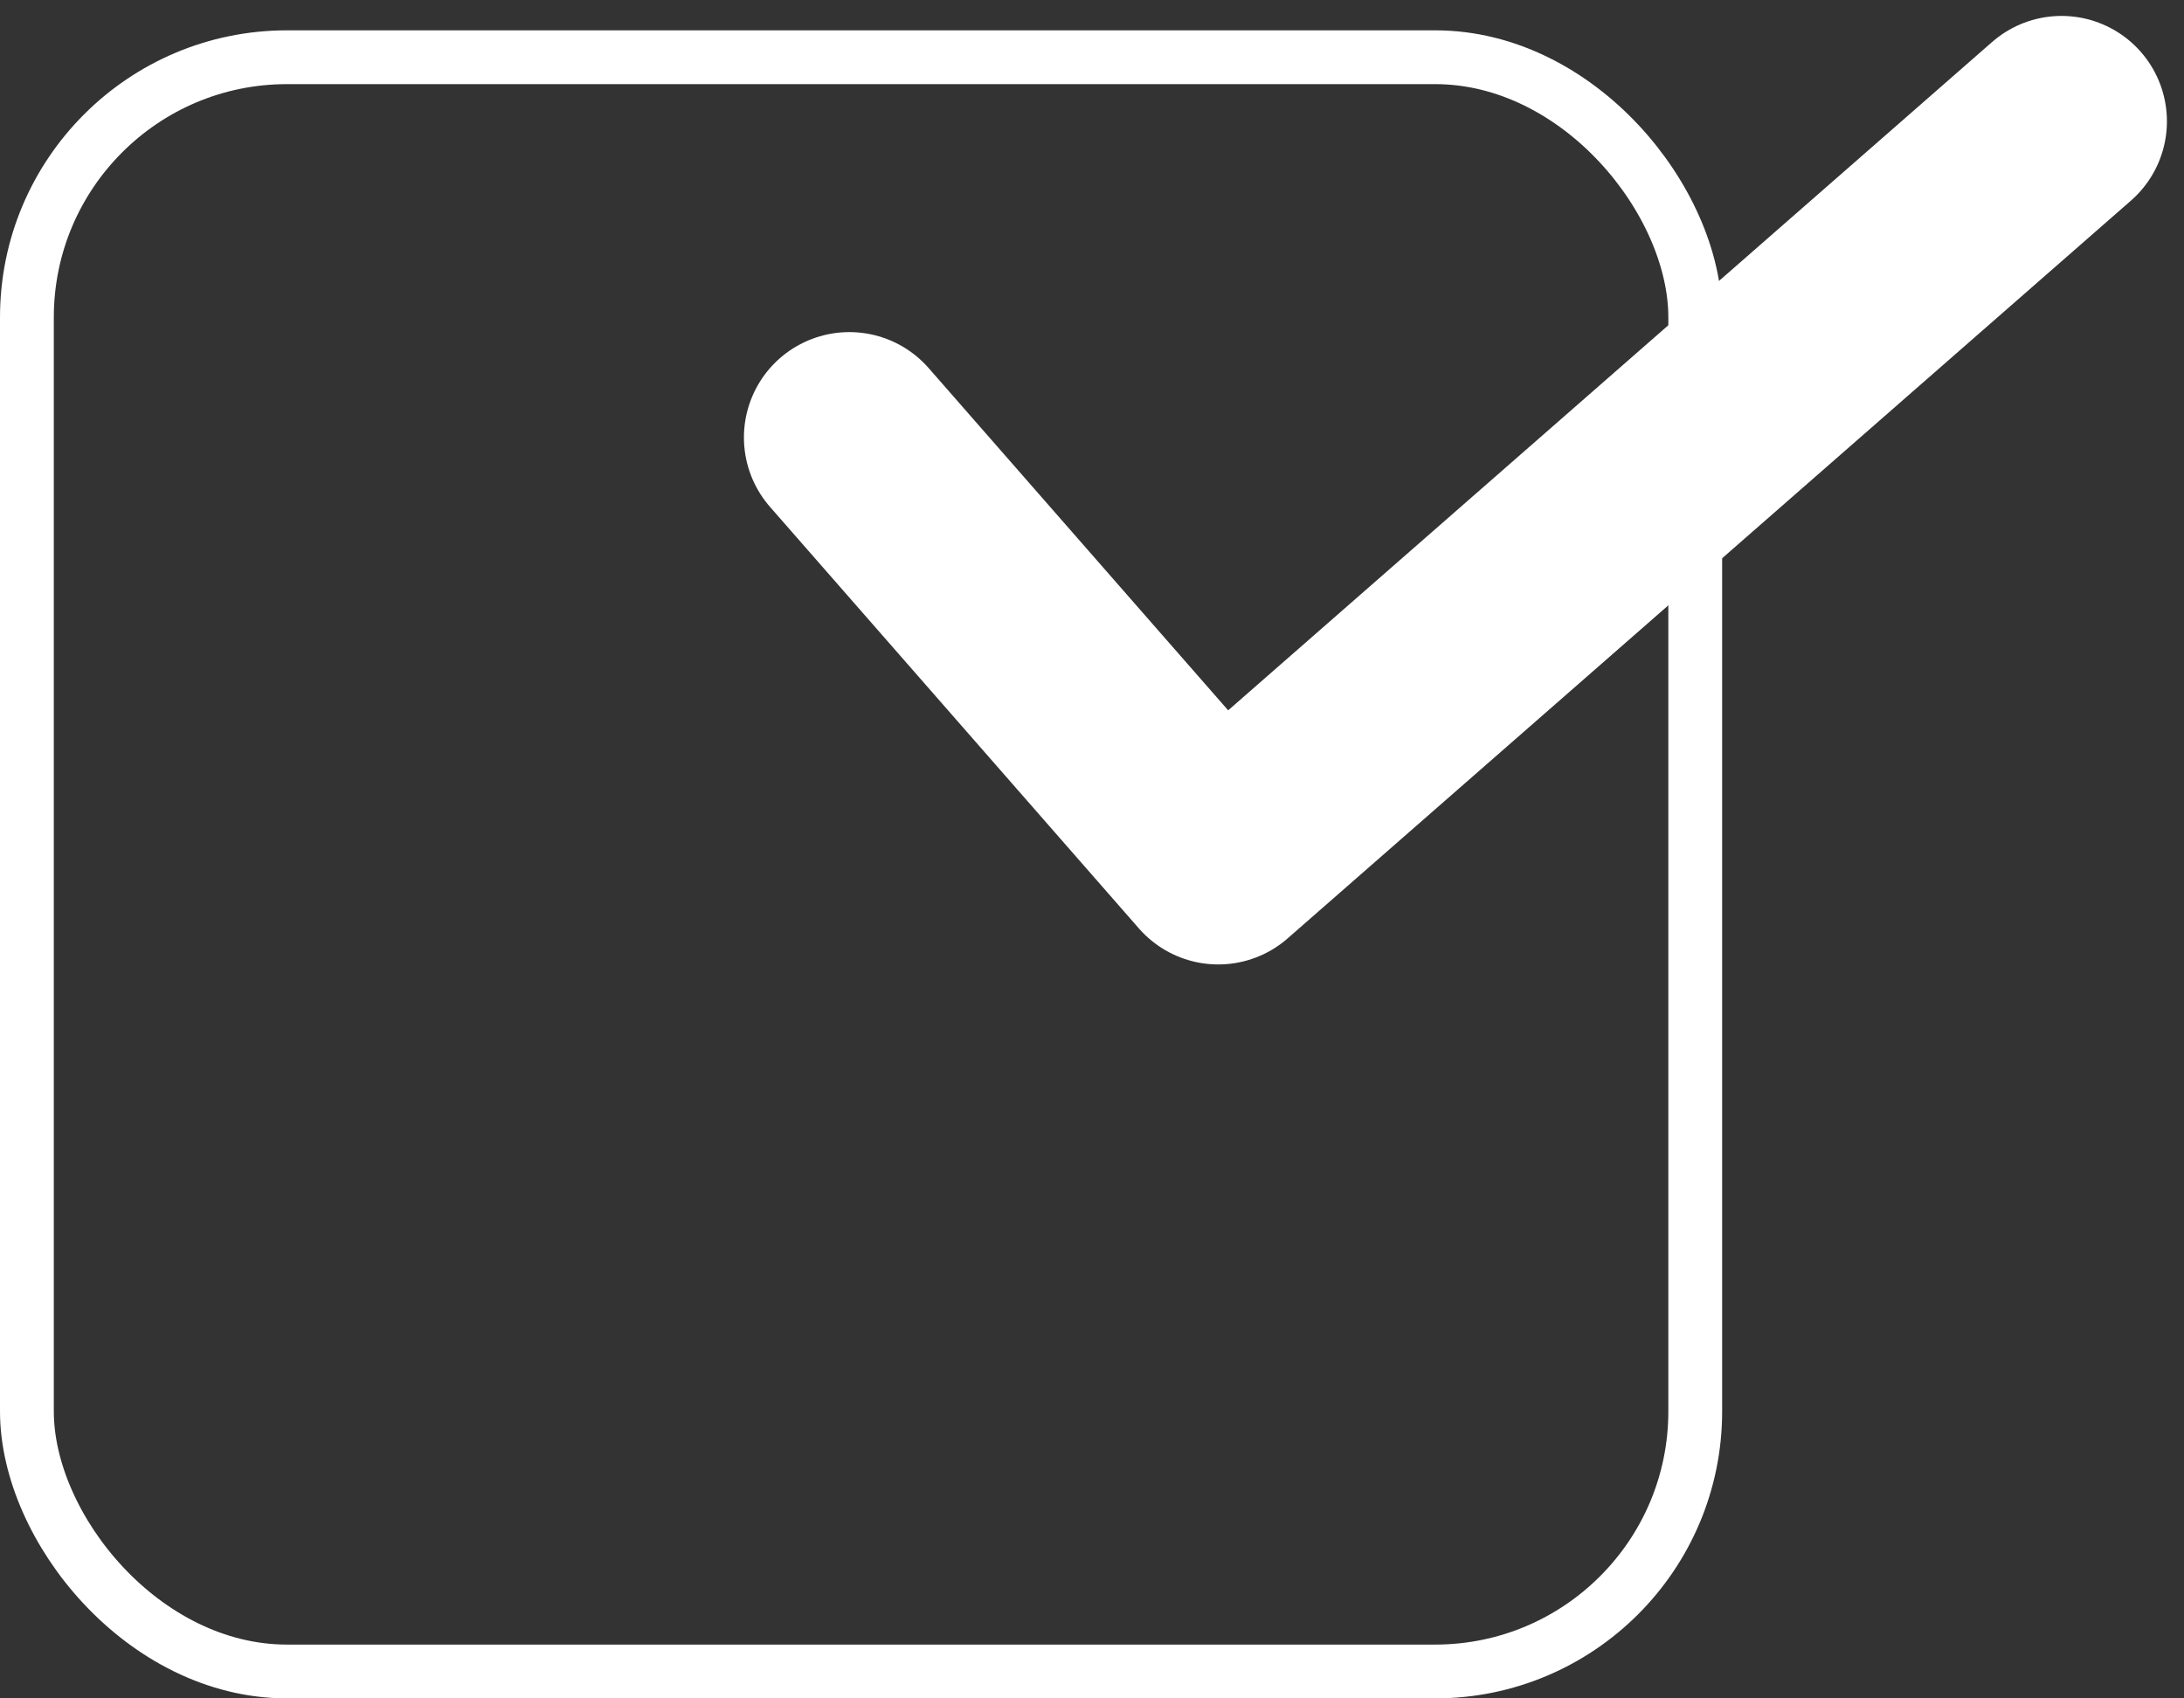 <svg width="72" height="56" viewBox="0 0 72 56" fill="none" xmlns="http://www.w3.org/2000/svg">
<rect x="0" y="0" width="72" height="56" fill="#333333" stroke="none"/>
<rect x="0.887" y="1.887" width="55" height="53.226" rx="8.575" stroke="white" stroke-width="1.774"/>
<path d="M28 14.425L40.162 28.325L67.962 4" stroke="white" stroke-width="6.95" stroke-linecap="round" stroke-linejoin="round"/>
</svg>
